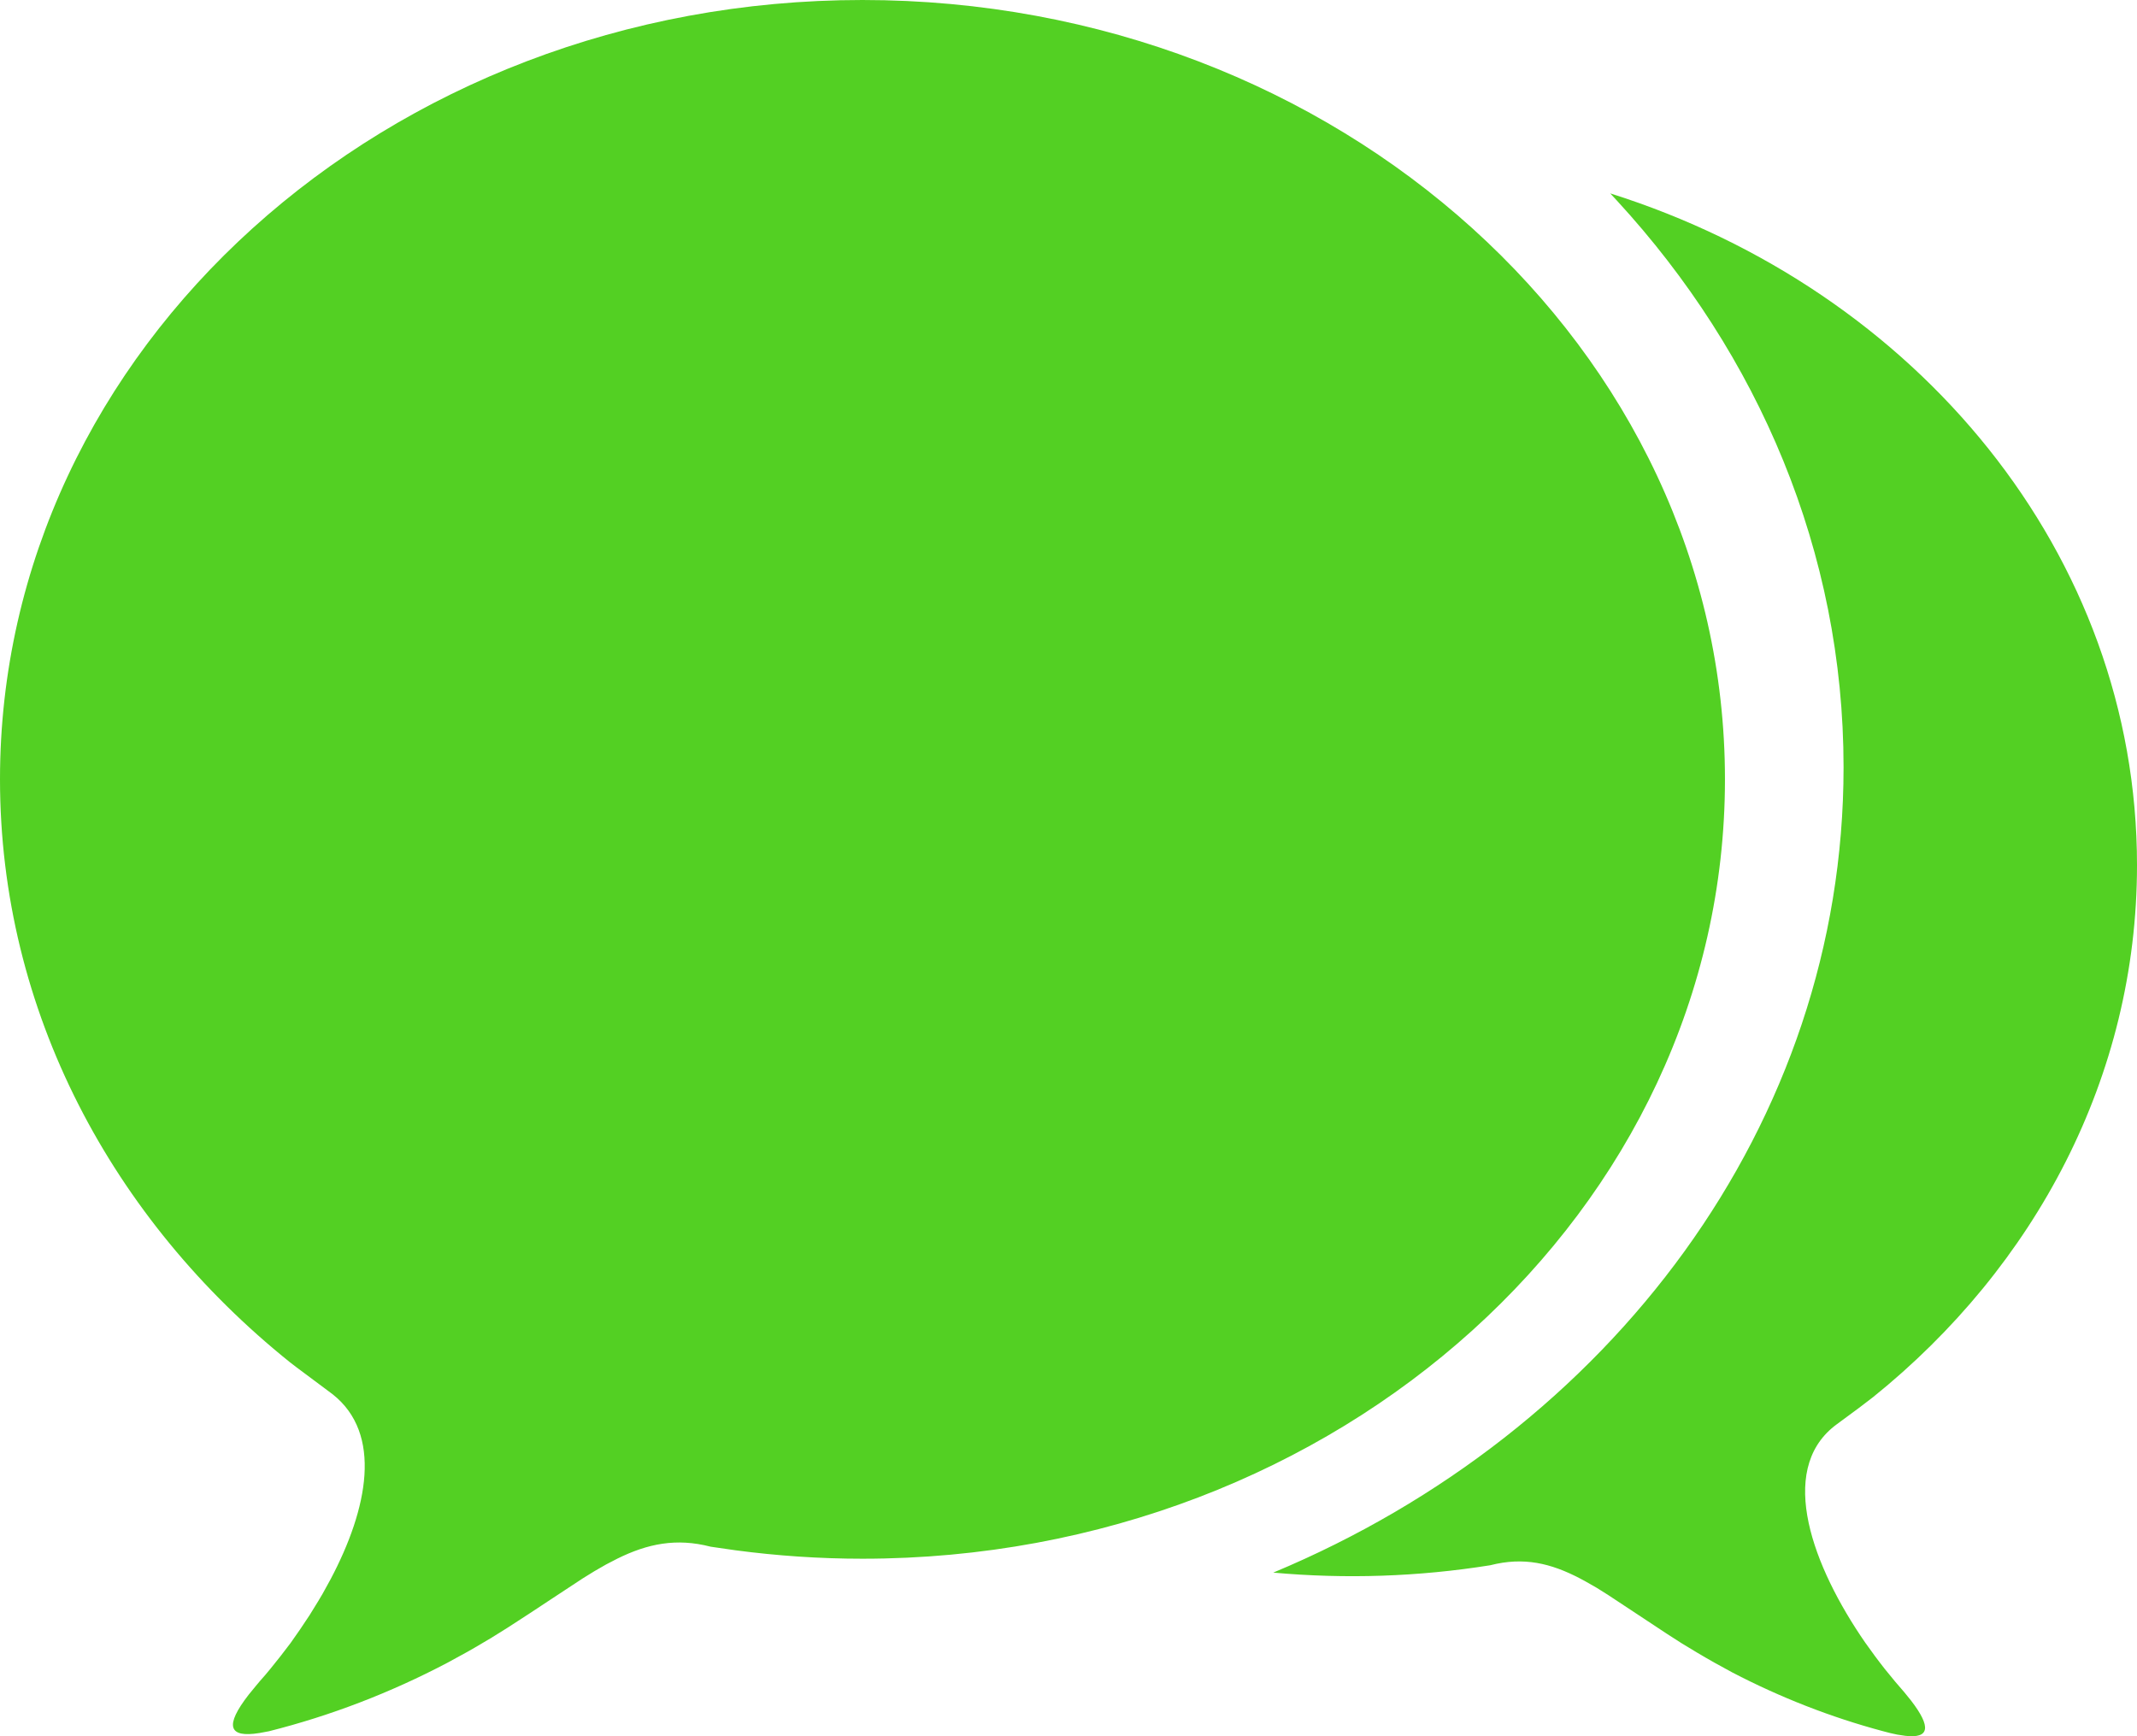 <svg width="16" height="13" viewBox="0 0 16 13" fill="none" xmlns="http://www.w3.org/2000/svg">
<path d="M12.056 1.448C14.352 2.172 16 4.15 16 6.478C16 8.062 15.236 9.485 14.024 10.461L13.918 10.542L13.75 10.666L13.733 10.679C13.307 11.017 13.571 11.729 13.965 12.299L14.038 12.4C14.063 12.434 14.088 12.466 14.113 12.498L14.19 12.592L14.258 12.671L14.309 12.734C14.461 12.932 14.447 13.018 14.265 12.997L14.205 12.988C14.169 12.981 14.133 12.972 14.097 12.962C13.708 12.858 13.33 12.71 12.969 12.522L12.834 12.448C12.791 12.424 12.749 12.399 12.708 12.375L12.589 12.303L12.477 12.231L12.041 11.943L11.955 11.889L11.871 11.841C11.651 11.719 11.449 11.659 11.205 11.709L11.157 11.72C10.619 11.806 10.074 11.824 9.533 11.775C12.053 10.723 13.803 8.418 13.803 5.745C13.803 4.132 13.166 2.654 12.107 1.503L12.056 1.448ZM6.457 0C10.024 0 12.915 2.613 12.915 5.835C12.915 9.058 10.024 11.671 6.457 11.671C6.135 11.671 5.818 11.649 5.508 11.608L5.321 11.581C5.063 11.514 4.848 11.559 4.623 11.67L4.538 11.714L4.451 11.764L4.362 11.819L4.125 11.975L3.969 12.078L3.801 12.187L3.681 12.262L3.554 12.337L3.487 12.375L3.348 12.451C2.922 12.675 2.474 12.847 2.013 12.963L1.943 12.976C1.709 13.014 1.681 12.922 1.862 12.689L1.916 12.623L1.947 12.586C1.973 12.557 1.999 12.527 2.024 12.496L2.1 12.401L2.175 12.303L2.247 12.2L2.317 12.095L2.383 11.988C2.394 11.97 2.405 11.952 2.415 11.934L2.475 11.825C2.756 11.294 2.865 10.736 2.491 10.44L2.219 10.237L2.172 10.201C0.84 9.132 0 7.571 0 5.835C0 2.613 2.891 0 6.457 0Z" fill="#53D023"/>
</svg>
